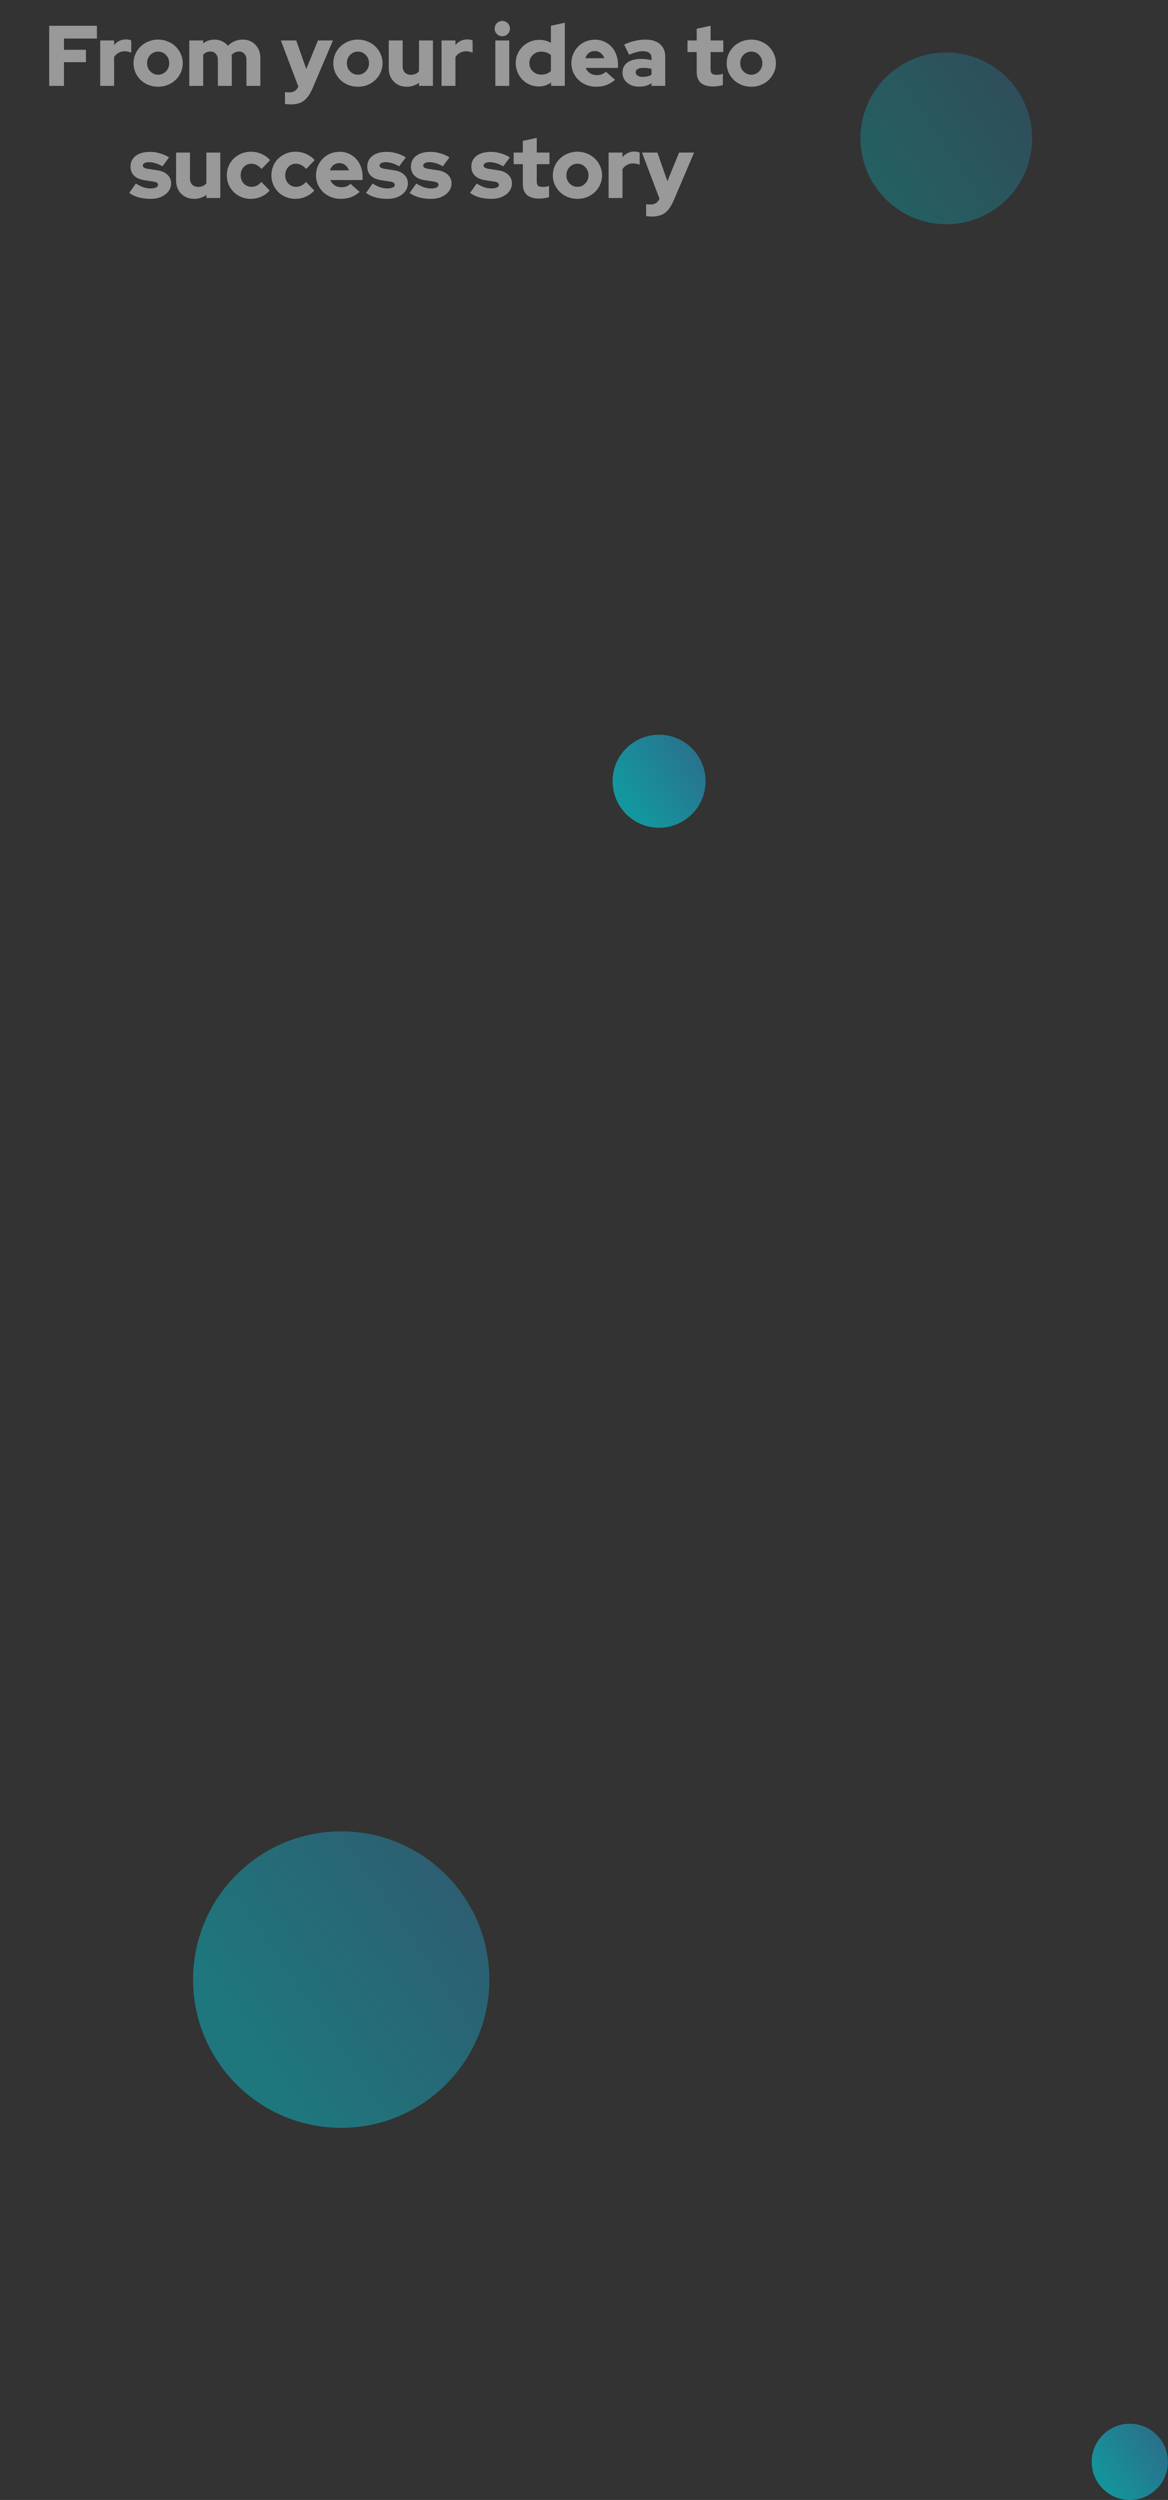 <svg width="490" height="1048" viewBox="0 0 490 1048" fill="none" xmlns="http://www.w3.org/2000/svg">
<rect x="0" y="0" width="490" height="1048" fill="#333333" stroke="none"/>
<circle cx="276.5" cy="327.5" r="19.5" transform="rotate(-90 276.5 327.5)" fill="url(#paint0_linear)" fill-opacity="0.62"/>
<circle cx="143.147" cy="829.853" r="62.147" transform="rotate(-90 143.147 829.853)" fill="url(#paint1_linear)" fill-opacity="0.42"/>
<circle cx="397" cy="58" r="36" transform="rotate(-90 397 58)" fill="url(#paint2_linear)" fill-opacity="0.27"/>
<circle cx="473.981" cy="1032.02" r="15.981" transform="rotate(-90 473.981 1032.02)" fill="url(#paint3_linear)" fill-opacity="0.59"/>
<path d="M20.639 36V10.8H40.655V16.164H26.831V20.88H36.047V26.064H26.831V36H20.639ZM42.042 36V16.956H47.874V18.864C48.498 18.12 49.23 17.544 50.07 17.136C50.91 16.728 51.846 16.524 52.878 16.524C53.43 16.548 53.874 16.596 54.21 16.668C54.546 16.716 54.834 16.824 55.074 16.992V22.068C54.69 21.9 54.258 21.768 53.778 21.672C53.298 21.552 52.806 21.492 52.302 21.492C51.39 21.492 50.538 21.708 49.746 22.14C48.978 22.572 48.354 23.16 47.874 23.904V36H42.042ZM56.014 26.496C56.014 25.128 56.278 23.844 56.806 22.644C57.358 21.42 58.09 20.364 59.002 19.476C59.938 18.588 61.03 17.892 62.278 17.388C63.55 16.86 64.906 16.596 66.346 16.596C67.786 16.596 69.13 16.86 70.378 17.388C71.65 17.892 72.742 18.588 73.654 19.476C74.59 20.364 75.322 21.42 75.85 22.644C76.402 23.844 76.678 25.128 76.678 26.496C76.678 27.864 76.402 29.16 75.85 30.384C75.322 31.584 74.59 32.628 73.654 33.516C72.742 34.404 71.65 35.1 70.378 35.604C69.13 36.108 67.786 36.36 66.346 36.36C64.906 36.36 63.55 36.108 62.278 35.604C61.03 35.1 59.938 34.404 59.002 33.516C58.09 32.628 57.358 31.584 56.806 30.384C56.278 29.16 56.014 27.864 56.014 26.496ZM66.346 31.32C67.642 31.32 68.734 30.852 69.622 29.916C70.534 28.98 70.99 27.84 70.99 26.496C70.99 25.128 70.534 23.976 69.622 23.04C68.734 22.104 67.642 21.636 66.346 21.636C65.05 21.636 63.946 22.104 63.034 23.04C62.146 23.976 61.702 25.128 61.702 26.496C61.702 27.84 62.146 28.98 63.034 29.916C63.946 30.852 65.05 31.32 66.346 31.32ZM79.413 36V16.956H85.245V18.18C85.917 17.652 86.649 17.256 87.441 16.992C88.257 16.728 89.109 16.596 89.997 16.596C91.173 16.596 92.241 16.836 93.201 17.316C94.185 17.772 95.001 18.408 95.649 19.224C96.417 18.384 97.329 17.736 98.385 17.28C99.441 16.824 100.593 16.596 101.841 16.596C104.001 16.596 105.765 17.316 107.133 18.756C108.525 20.196 109.221 22.032 109.221 24.264V36H103.389V25.056C103.389 24.024 103.101 23.196 102.525 22.572C101.973 21.924 101.229 21.6 100.293 21.6C99.645 21.6 99.057 21.732 98.529 21.996C98.001 22.236 97.545 22.584 97.161 23.04C97.185 23.232 97.197 23.436 97.197 23.652C97.221 23.844 97.233 24.048 97.233 24.264V36H91.401V25.056C91.401 24.024 91.113 23.196 90.537 22.572C89.985 21.924 89.241 21.6 88.305 21.6C87.657 21.6 87.069 21.72 86.541 21.96C86.037 22.176 85.605 22.512 85.245 22.968V36H79.413ZM125.138 36.288V36.252L117.83 16.956H124.274L128.486 28.944L133.382 16.956H139.682L131.15 36.972C130.094 39.444 128.87 41.196 127.478 42.228C126.086 43.26 124.25 43.776 121.97 43.776C121.514 43.776 121.07 43.752 120.638 43.704C120.206 43.68 119.846 43.632 119.558 43.56V38.592C119.822 38.64 120.086 38.676 120.35 38.7C120.638 38.724 120.974 38.736 121.358 38.736C122.27 38.736 123.05 38.532 123.698 38.124C124.346 37.716 124.826 37.104 125.138 36.288ZM139.827 26.496C139.827 25.128 140.091 23.844 140.619 22.644C141.171 21.42 141.903 20.364 142.815 19.476C143.751 18.588 144.843 17.892 146.091 17.388C147.363 16.86 148.719 16.596 150.159 16.596C151.599 16.596 152.943 16.86 154.191 17.388C155.463 17.892 156.555 18.588 157.467 19.476C158.403 20.364 159.135 21.42 159.663 22.644C160.215 23.844 160.491 25.128 160.491 26.496C160.491 27.864 160.215 29.16 159.663 30.384C159.135 31.584 158.403 32.628 157.467 33.516C156.555 34.404 155.463 35.1 154.191 35.604C152.943 36.108 151.599 36.36 150.159 36.36C148.719 36.36 147.363 36.108 146.091 35.604C144.843 35.1 143.751 34.404 142.815 33.516C141.903 32.628 141.171 31.584 140.619 30.384C140.091 29.16 139.827 27.864 139.827 26.496ZM150.159 31.32C151.455 31.32 152.547 30.852 153.435 29.916C154.347 28.98 154.803 27.84 154.803 26.496C154.803 25.128 154.347 23.976 153.435 23.04C152.547 22.104 151.455 21.636 150.159 21.636C148.863 21.636 147.759 22.104 146.847 23.04C145.959 23.976 145.515 25.128 145.515 26.496C145.515 27.84 145.959 28.98 146.847 29.916C147.759 30.852 148.863 31.32 150.159 31.32ZM168.914 16.956V27.9C168.914 28.932 169.226 29.772 169.85 30.42C170.498 31.044 171.338 31.356 172.37 31.356C173.114 31.356 173.774 31.224 174.35 30.96C174.926 30.696 175.406 30.324 175.79 29.844V16.956H181.622V36H175.79V34.704C175.094 35.232 174.302 35.64 173.414 35.928C172.55 36.216 171.638 36.36 170.678 36.36C168.446 36.36 166.622 35.64 165.206 34.2C163.79 32.76 163.082 30.924 163.082 28.692V16.956H168.914ZM185.234 36V16.956H191.066V18.864C191.69 18.12 192.422 17.544 193.262 17.136C194.102 16.728 195.038 16.524 196.07 16.524C196.622 16.548 197.066 16.596 197.402 16.668C197.738 16.716 198.026 16.824 198.266 16.992V22.068C197.882 21.9 197.45 21.768 196.97 21.672C196.49 21.552 195.998 21.492 195.494 21.492C194.582 21.492 193.73 21.708 192.938 22.14C192.17 22.572 191.546 23.16 191.066 23.904V36H185.234ZM210.72 15.192C209.832 15.192 209.076 14.88 208.452 14.256C207.828 13.632 207.516 12.876 207.516 11.988C207.516 11.1 207.828 10.344 208.452 9.72C209.076 9.096 209.832 8.784 210.72 8.784C211.608 8.784 212.364 9.096 212.988 9.72C213.612 10.344 213.924 11.1 213.924 11.988C213.924 12.876 213.612 13.632 212.988 14.256C212.364 14.88 211.608 15.192 210.72 15.192ZM213.636 16.956V36H207.804V16.956H213.636ZM231.194 36V34.596C230.45 35.124 229.646 35.532 228.782 35.82C227.918 36.108 227.018 36.252 226.082 36.252C224.738 36.252 223.466 36 222.266 35.496C221.09 34.992 220.058 34.296 219.17 33.408C218.306 32.52 217.622 31.488 217.118 30.312C216.614 29.112 216.362 27.828 216.362 26.46C216.362 25.092 216.614 23.82 217.118 22.644C217.646 21.444 218.354 20.412 219.242 19.548C220.13 18.66 221.174 17.964 222.374 17.46C223.598 16.956 224.894 16.704 226.262 16.704C227.15 16.704 228.002 16.812 228.818 17.028C229.634 17.244 230.402 17.556 231.122 17.964V10.8L236.954 9.54V36H231.194ZM222.086 26.46C222.086 27.828 222.566 28.98 223.526 29.916C224.51 30.828 225.698 31.284 227.09 31.284C227.906 31.284 228.65 31.164 229.322 30.924C229.994 30.66 230.594 30.276 231.122 29.772V23.112C230.618 22.656 230.018 22.296 229.322 22.032C228.626 21.768 227.882 21.636 227.09 21.636C225.674 21.636 224.486 22.104 223.526 23.04C222.566 23.952 222.086 25.092 222.086 26.46ZM258.03 33.48C256.83 34.488 255.594 35.22 254.322 35.676C253.074 36.132 251.658 36.36 250.074 36.36C248.634 36.36 247.278 36.108 246.006 35.604C244.734 35.1 243.63 34.404 242.694 33.516C241.782 32.628 241.05 31.584 240.498 30.384C239.97 29.16 239.706 27.864 239.706 26.496C239.706 25.128 239.958 23.844 240.462 22.644C240.99 21.42 241.698 20.364 242.586 19.476C243.474 18.588 244.518 17.892 245.718 17.388C246.942 16.884 248.25 16.632 249.642 16.632C251.034 16.632 252.318 16.896 253.494 17.424C254.67 17.952 255.678 18.672 256.518 19.584C257.382 20.496 258.054 21.6 258.534 22.896C259.014 24.168 259.254 25.548 259.254 27.036V28.476H245.682C246.066 29.364 246.666 30.096 247.482 30.672C248.298 31.224 249.258 31.5 250.362 31.5C251.154 31.5 251.874 31.38 252.522 31.14C253.17 30.876 253.722 30.516 254.178 30.06L258.03 33.48ZM249.534 21.384C248.574 21.384 247.746 21.648 247.05 22.176C246.354 22.704 245.862 23.448 245.574 24.408H253.53C253.218 23.496 252.702 22.764 251.982 22.212C251.286 21.66 250.47 21.384 249.534 21.384ZM268.064 36.324C266.048 36.324 264.392 35.772 263.096 34.668C261.8 33.564 261.152 32.148 261.152 30.42C261.152 28.62 261.836 27.216 263.204 26.208C264.596 25.2 266.528 24.696 269 24.696C269.744 24.696 270.476 24.744 271.196 24.84C271.916 24.936 272.624 25.068 273.32 25.236V24.3C273.32 23.34 273.008 22.632 272.384 22.176C271.784 21.696 270.884 21.456 269.684 21.456C268.94 21.456 268.1 21.576 267.164 21.816C266.228 22.056 265.148 22.44 263.924 22.968L261.836 18.684C263.372 17.988 264.872 17.472 266.336 17.136C267.824 16.776 269.288 16.596 270.728 16.596C273.368 16.596 275.42 17.232 276.884 18.504C278.348 19.752 279.08 21.516 279.08 23.796V36H273.32V34.848C272.552 35.376 271.736 35.76 270.872 36C270.032 36.216 269.096 36.324 268.064 36.324ZM266.696 30.312C266.696 30.912 266.96 31.38 267.488 31.716C268.016 32.052 268.748 32.22 269.684 32.22C270.38 32.22 271.028 32.148 271.628 32.004C272.252 31.86 272.816 31.632 273.32 31.32V28.872C272.768 28.728 272.204 28.62 271.628 28.548C271.052 28.476 270.464 28.44 269.864 28.44C268.856 28.44 268.076 28.608 267.524 28.944C266.972 29.256 266.696 29.712 266.696 30.312ZM292.277 30.204V21.816H288.425V16.956H292.277V12.06L298.109 10.8V16.956H303.437V21.816H298.109V29.052C298.109 29.892 298.289 30.492 298.649 30.852C299.033 31.188 299.693 31.356 300.629 31.356C301.085 31.356 301.517 31.332 301.925 31.284C302.333 31.212 302.777 31.104 303.257 30.96V35.676C302.729 35.844 302.057 35.976 301.241 36.072C300.425 36.192 299.741 36.252 299.189 36.252C296.909 36.252 295.181 35.748 294.005 34.74C292.853 33.708 292.277 32.196 292.277 30.204ZM304.85 26.496C304.85 25.128 305.114 23.844 305.642 22.644C306.194 21.42 306.926 20.364 307.838 19.476C308.774 18.588 309.866 17.892 311.114 17.388C312.386 16.86 313.742 16.596 315.182 16.596C316.622 16.596 317.966 16.86 319.214 17.388C320.486 17.892 321.578 18.588 322.49 19.476C323.426 20.364 324.158 21.42 324.686 22.644C325.238 23.844 325.514 25.128 325.514 26.496C325.514 27.864 325.238 29.16 324.686 30.384C324.158 31.584 323.426 32.628 322.49 33.516C321.578 34.404 320.486 35.1 319.214 35.604C317.966 36.108 316.622 36.36 315.182 36.36C313.742 36.36 312.386 36.108 311.114 35.604C309.866 35.1 308.774 34.404 307.838 33.516C306.926 32.628 306.194 31.584 305.642 30.384C305.114 29.16 304.85 27.864 304.85 26.496ZM315.182 31.32C316.478 31.32 317.57 30.852 318.458 29.916C319.37 28.98 319.826 27.84 319.826 26.496C319.826 25.128 319.37 23.976 318.458 23.04C317.57 22.104 316.478 21.636 315.182 21.636C313.886 21.636 312.782 22.104 311.87 23.04C310.982 23.976 310.538 25.128 310.538 26.496C310.538 27.84 310.982 28.98 311.87 29.916C312.782 30.852 313.886 31.32 315.182 31.32ZM54.224 80.876L56.996 76.952C58.196 77.672 59.288 78.2 60.272 78.536C61.256 78.848 62.228 79.004 63.188 79.004C64.148 79.004 64.904 78.872 65.456 78.608C66.032 78.32 66.32 77.948 66.32 77.492C66.32 77.132 66.164 76.844 65.852 76.628C65.54 76.388 65.048 76.22 64.376 76.124L60.596 75.548C58.724 75.26 57.284 74.636 56.276 73.676C55.268 72.692 54.764 71.42 54.764 69.86C54.764 67.94 55.496 66.428 56.96 65.324C58.424 64.22 60.428 63.668 62.972 63.668C64.34 63.668 65.708 63.872 67.076 64.28C68.468 64.664 69.752 65.228 70.928 65.972L68.156 69.716C67.124 69.116 66.14 68.684 65.204 68.42C64.268 68.132 63.332 67.988 62.396 67.988C61.652 67.988 61.052 68.12 60.596 68.384C60.14 68.624 59.912 68.948 59.912 69.356C59.912 69.74 60.08 70.052 60.416 70.292C60.752 70.508 61.328 70.676 62.144 70.796L65.924 71.372C67.796 71.636 69.236 72.26 70.244 73.244C71.276 74.204 71.792 75.428 71.792 76.916C71.792 77.828 71.576 78.68 71.144 79.472C70.712 80.264 70.112 80.948 69.344 81.524C68.6 82.1 67.7 82.556 66.644 82.892C65.588 83.204 64.448 83.36 63.224 83.36C61.424 83.36 59.744 83.156 58.184 82.748C56.648 82.316 55.328 81.692 54.224 80.876ZM79.705 63.956V74.9C79.705 75.932 80.017 76.772 80.641 77.42C81.289 78.044 82.129 78.356 83.161 78.356C83.905 78.356 84.565 78.224 85.141 77.96C85.717 77.696 86.197 77.324 86.581 76.844V63.956H92.413V83H86.581V81.704C85.885 82.232 85.093 82.64 84.205 82.928C83.341 83.216 82.429 83.36 81.469 83.36C79.237 83.36 77.413 82.64 75.997 81.2C74.581 79.76 73.873 77.924 73.873 75.692V63.956H79.705ZM105.529 78.32C106.321 78.32 107.053 78.152 107.725 77.816C108.397 77.48 109.045 76.964 109.669 76.268L113.125 79.868C112.165 80.972 110.989 81.836 109.597 82.46C108.205 83.06 106.753 83.36 105.241 83.36C103.825 83.36 102.493 83.108 101.245 82.604C100.021 82.1 98.953 81.404 98.041 80.516C97.153 79.628 96.445 78.584 95.917 77.384C95.413 76.184 95.161 74.888 95.161 73.496C95.161 72.104 95.413 70.808 95.917 69.608C96.445 68.384 97.153 67.34 98.041 66.476C98.953 65.588 100.021 64.892 101.245 64.388C102.493 63.86 103.825 63.596 105.241 63.596C106.801 63.596 108.289 63.908 109.705 64.532C111.121 65.156 112.321 66.02 113.305 67.124L109.741 70.832C109.069 70.088 108.385 69.536 107.689 69.176C106.993 68.816 106.225 68.636 105.385 68.636C104.137 68.636 103.081 69.104 102.217 70.04C101.377 70.976 100.957 72.128 100.957 73.496C100.957 74.864 101.389 76.016 102.253 76.952C103.141 77.864 104.233 78.32 105.529 78.32ZM124.232 78.32C125.024 78.32 125.756 78.152 126.428 77.816C127.1 77.48 127.748 76.964 128.372 76.268L131.828 79.868C130.868 80.972 129.692 81.836 128.3 82.46C126.908 83.06 125.456 83.36 123.944 83.36C122.528 83.36 121.196 83.108 119.948 82.604C118.724 82.1 117.656 81.404 116.744 80.516C115.856 79.628 115.148 78.584 114.62 77.384C114.116 76.184 113.864 74.888 113.864 73.496C113.864 72.104 114.116 70.808 114.62 69.608C115.148 68.384 115.856 67.34 116.744 66.476C117.656 65.588 118.724 64.892 119.948 64.388C121.196 63.86 122.528 63.596 123.944 63.596C125.504 63.596 126.992 63.908 128.408 64.532C129.824 65.156 131.024 66.02 132.008 67.124L128.444 70.832C127.772 70.088 127.088 69.536 126.392 69.176C125.696 68.816 124.928 68.636 124.088 68.636C122.84 68.636 121.784 69.104 120.92 70.04C120.08 70.976 119.66 72.128 119.66 73.496C119.66 74.864 120.092 76.016 120.956 76.952C121.844 77.864 122.936 78.32 124.232 78.32ZM150.891 80.48C149.691 81.488 148.455 82.22 147.183 82.676C145.935 83.132 144.519 83.36 142.935 83.36C141.495 83.36 140.139 83.108 138.867 82.604C137.595 82.1 136.491 81.404 135.555 80.516C134.643 79.628 133.911 78.584 133.359 77.384C132.831 76.16 132.567 74.864 132.567 73.496C132.567 72.128 132.819 70.844 133.323 69.644C133.851 68.42 134.559 67.364 135.447 66.476C136.335 65.588 137.379 64.892 138.579 64.388C139.803 63.884 141.111 63.632 142.503 63.632C143.895 63.632 145.179 63.896 146.355 64.424C147.531 64.952 148.539 65.672 149.379 66.584C150.243 67.496 150.915 68.6 151.395 69.896C151.875 71.168 152.115 72.548 152.115 74.036V75.476H138.543C138.927 76.364 139.527 77.096 140.343 77.672C141.159 78.224 142.119 78.5 143.223 78.5C144.015 78.5 144.735 78.38 145.383 78.14C146.031 77.876 146.583 77.516 147.039 77.06L150.891 80.48ZM142.395 68.384C141.435 68.384 140.607 68.648 139.911 69.176C139.215 69.704 138.723 70.448 138.435 71.408H146.391C146.079 70.496 145.563 69.764 144.843 69.212C144.147 68.66 143.331 68.384 142.395 68.384ZM153.541 80.876L156.313 76.952C157.513 77.672 158.605 78.2 159.589 78.536C160.573 78.848 161.545 79.004 162.505 79.004C163.465 79.004 164.221 78.872 164.773 78.608C165.349 78.32 165.637 77.948 165.637 77.492C165.637 77.132 165.481 76.844 165.169 76.628C164.857 76.388 164.365 76.22 163.693 76.124L159.913 75.548C158.041 75.26 156.601 74.636 155.593 73.676C154.585 72.692 154.081 71.42 154.081 69.86C154.081 67.94 154.813 66.428 156.277 65.324C157.741 64.22 159.745 63.668 162.289 63.668C163.657 63.668 165.025 63.872 166.393 64.28C167.785 64.664 169.069 65.228 170.245 65.972L167.473 69.716C166.441 69.116 165.457 68.684 164.521 68.42C163.585 68.132 162.649 67.988 161.713 67.988C160.969 67.988 160.369 68.12 159.913 68.384C159.457 68.624 159.229 68.948 159.229 69.356C159.229 69.74 159.397 70.052 159.733 70.292C160.069 70.508 160.645 70.676 161.461 70.796L165.241 71.372C167.113 71.636 168.553 72.26 169.561 73.244C170.593 74.204 171.109 75.428 171.109 76.916C171.109 77.828 170.893 78.68 170.461 79.472C170.029 80.264 169.429 80.948 168.661 81.524C167.917 82.1 167.017 82.556 165.961 82.892C164.905 83.204 163.765 83.36 162.541 83.36C160.741 83.36 159.061 83.156 157.501 82.748C155.965 82.316 154.645 81.692 153.541 80.876ZM171.857 80.876L174.629 76.952C175.829 77.672 176.921 78.2 177.905 78.536C178.889 78.848 179.861 79.004 180.821 79.004C181.781 79.004 182.537 78.872 183.089 78.608C183.665 78.32 183.953 77.948 183.953 77.492C183.953 77.132 183.797 76.844 183.485 76.628C183.173 76.388 182.681 76.22 182.009 76.124L178.229 75.548C176.357 75.26 174.917 74.636 173.909 73.676C172.901 72.692 172.397 71.42 172.397 69.86C172.397 67.94 173.129 66.428 174.593 65.324C176.057 64.22 178.061 63.668 180.605 63.668C181.973 63.668 183.341 63.872 184.709 64.28C186.101 64.664 187.385 65.228 188.561 65.972L185.789 69.716C184.757 69.116 183.773 68.684 182.837 68.42C181.901 68.132 180.965 67.988 180.029 67.988C179.285 67.988 178.685 68.12 178.229 68.384C177.773 68.624 177.545 68.948 177.545 69.356C177.545 69.74 177.713 70.052 178.049 70.292C178.385 70.508 178.961 70.676 179.777 70.796L183.557 71.372C185.429 71.636 186.869 72.26 187.877 73.244C188.909 74.204 189.425 75.428 189.425 76.916C189.425 77.828 189.209 78.68 188.777 79.472C188.345 80.264 187.745 80.948 186.977 81.524C186.233 82.1 185.333 82.556 184.277 82.892C183.221 83.204 182.081 83.36 180.857 83.36C179.057 83.36 177.377 83.156 175.817 82.748C174.281 82.316 172.961 81.692 171.857 80.876ZM197.205 80.876L199.977 76.952C201.177 77.672 202.269 78.2 203.253 78.536C204.237 78.848 205.209 79.004 206.169 79.004C207.129 79.004 207.885 78.872 208.437 78.608C209.013 78.32 209.301 77.948 209.301 77.492C209.301 77.132 209.145 76.844 208.833 76.628C208.521 76.388 208.029 76.22 207.357 76.124L203.577 75.548C201.705 75.26 200.265 74.636 199.257 73.676C198.249 72.692 197.745 71.42 197.745 69.86C197.745 67.94 198.477 66.428 199.941 65.324C201.405 64.22 203.409 63.668 205.953 63.668C207.321 63.668 208.689 63.872 210.057 64.28C211.449 64.664 212.733 65.228 213.909 65.972L211.137 69.716C210.105 69.116 209.121 68.684 208.185 68.42C207.249 68.132 206.313 67.988 205.377 67.988C204.633 67.988 204.033 68.12 203.577 68.384C203.121 68.624 202.893 68.948 202.893 69.356C202.893 69.74 203.061 70.052 203.397 70.292C203.733 70.508 204.309 70.676 205.125 70.796L208.905 71.372C210.777 71.636 212.217 72.26 213.225 73.244C214.257 74.204 214.773 75.428 214.773 76.916C214.773 77.828 214.557 78.68 214.125 79.472C213.693 80.264 213.093 80.948 212.325 81.524C211.581 82.1 210.681 82.556 209.625 82.892C208.569 83.204 207.429 83.36 206.205 83.36C204.405 83.36 202.725 83.156 201.165 82.748C199.629 82.316 198.309 81.692 197.205 80.876ZM219.346 77.204V68.816H215.494V63.956H219.346V59.06L225.178 57.8V63.956H230.506V68.816H225.178V76.052C225.178 76.892 225.358 77.492 225.718 77.852C226.102 78.188 226.762 78.356 227.698 78.356C228.154 78.356 228.586 78.332 228.994 78.284C229.402 78.212 229.846 78.104 230.326 77.96V82.676C229.798 82.844 229.126 82.976 228.31 83.072C227.494 83.192 226.81 83.252 226.258 83.252C223.978 83.252 222.25 82.748 221.074 81.74C219.922 80.708 219.346 79.196 219.346 77.204ZM231.918 73.496C231.918 72.128 232.182 70.844 232.71 69.644C233.262 68.42 233.994 67.364 234.906 66.476C235.842 65.588 236.934 64.892 238.182 64.388C239.454 63.86 240.81 63.596 242.25 63.596C243.69 63.596 245.034 63.86 246.282 64.388C247.554 64.892 248.646 65.588 249.558 66.476C250.494 67.364 251.226 68.42 251.754 69.644C252.306 70.844 252.582 72.128 252.582 73.496C252.582 74.864 252.306 76.16 251.754 77.384C251.226 78.584 250.494 79.628 249.558 80.516C248.646 81.404 247.554 82.1 246.282 82.604C245.034 83.108 243.69 83.36 242.25 83.36C240.81 83.36 239.454 83.108 238.182 82.604C236.934 82.1 235.842 81.404 234.906 80.516C233.994 79.628 233.262 78.584 232.71 77.384C232.182 76.16 231.918 74.864 231.918 73.496ZM242.25 78.32C243.546 78.32 244.638 77.852 245.526 76.916C246.438 75.98 246.894 74.84 246.894 73.496C246.894 72.128 246.438 70.976 245.526 70.04C244.638 69.104 243.546 68.636 242.25 68.636C240.954 68.636 239.85 69.104 238.938 70.04C238.05 70.976 237.606 72.128 237.606 73.496C237.606 74.84 238.05 75.98 238.938 76.916C239.85 77.852 240.954 78.32 242.25 78.32ZM255.318 83V63.956H261.15V65.864C261.774 65.12 262.506 64.544 263.346 64.136C264.186 63.728 265.122 63.524 266.154 63.524C266.706 63.548 267.15 63.596 267.486 63.668C267.822 63.716 268.11 63.824 268.35 63.992V69.068C267.966 68.9 267.534 68.768 267.054 68.672C266.574 68.552 266.082 68.492 265.578 68.492C264.666 68.492 263.814 68.708 263.022 69.14C262.254 69.572 261.63 70.16 261.15 70.904V83H255.318ZM276.644 83.288V83.252L269.336 63.956H275.78L279.992 75.944L284.888 63.956H291.188L282.656 83.972C281.6 86.444 280.376 88.196 278.984 89.228C277.592 90.26 275.756 90.776 273.476 90.776C273.02 90.776 272.576 90.752 272.144 90.704C271.712 90.68 271.352 90.632 271.064 90.56V85.592C271.328 85.64 271.592 85.676 271.856 85.7C272.144 85.724 272.48 85.736 272.864 85.736C273.776 85.736 274.556 85.532 275.204 85.124C275.852 84.716 276.332 84.104 276.644 83.288Z" fill="white" fill-opacity="0.5"/>
<defs>
<linearGradient id="paint0_linear" x1="276.5" y1="308" x2="304.913" y2="349.987" gradientUnits="userSpaceOnUse">
<stop stop-color="#00D5E2"/>
<stop offset="1" stop-color="#3281BA"/>
</linearGradient>
<linearGradient id="paint1_linear" x1="143.147" y1="767.705" x2="233.703" y2="901.521" gradientUnits="userSpaceOnUse">
<stop stop-color="#00D5E2"/>
<stop offset="1" stop-color="#3281BA"/>
</linearGradient>
<linearGradient id="paint2_linear" x1="397" y1="22" x2="449.456" y2="99.515" gradientUnits="userSpaceOnUse">
<stop stop-color="#00D5E2"/>
<stop offset="1" stop-color="#3281BA"/>
</linearGradient>
<linearGradient id="paint3_linear" x1="473.981" y1="1016.04" x2="497.266" y2="1050.45" gradientUnits="userSpaceOnUse">
<stop stop-color="#00D5E2"/>
<stop offset="1" stop-color="#3281BA"/>
</linearGradient>
</defs>
</svg>
